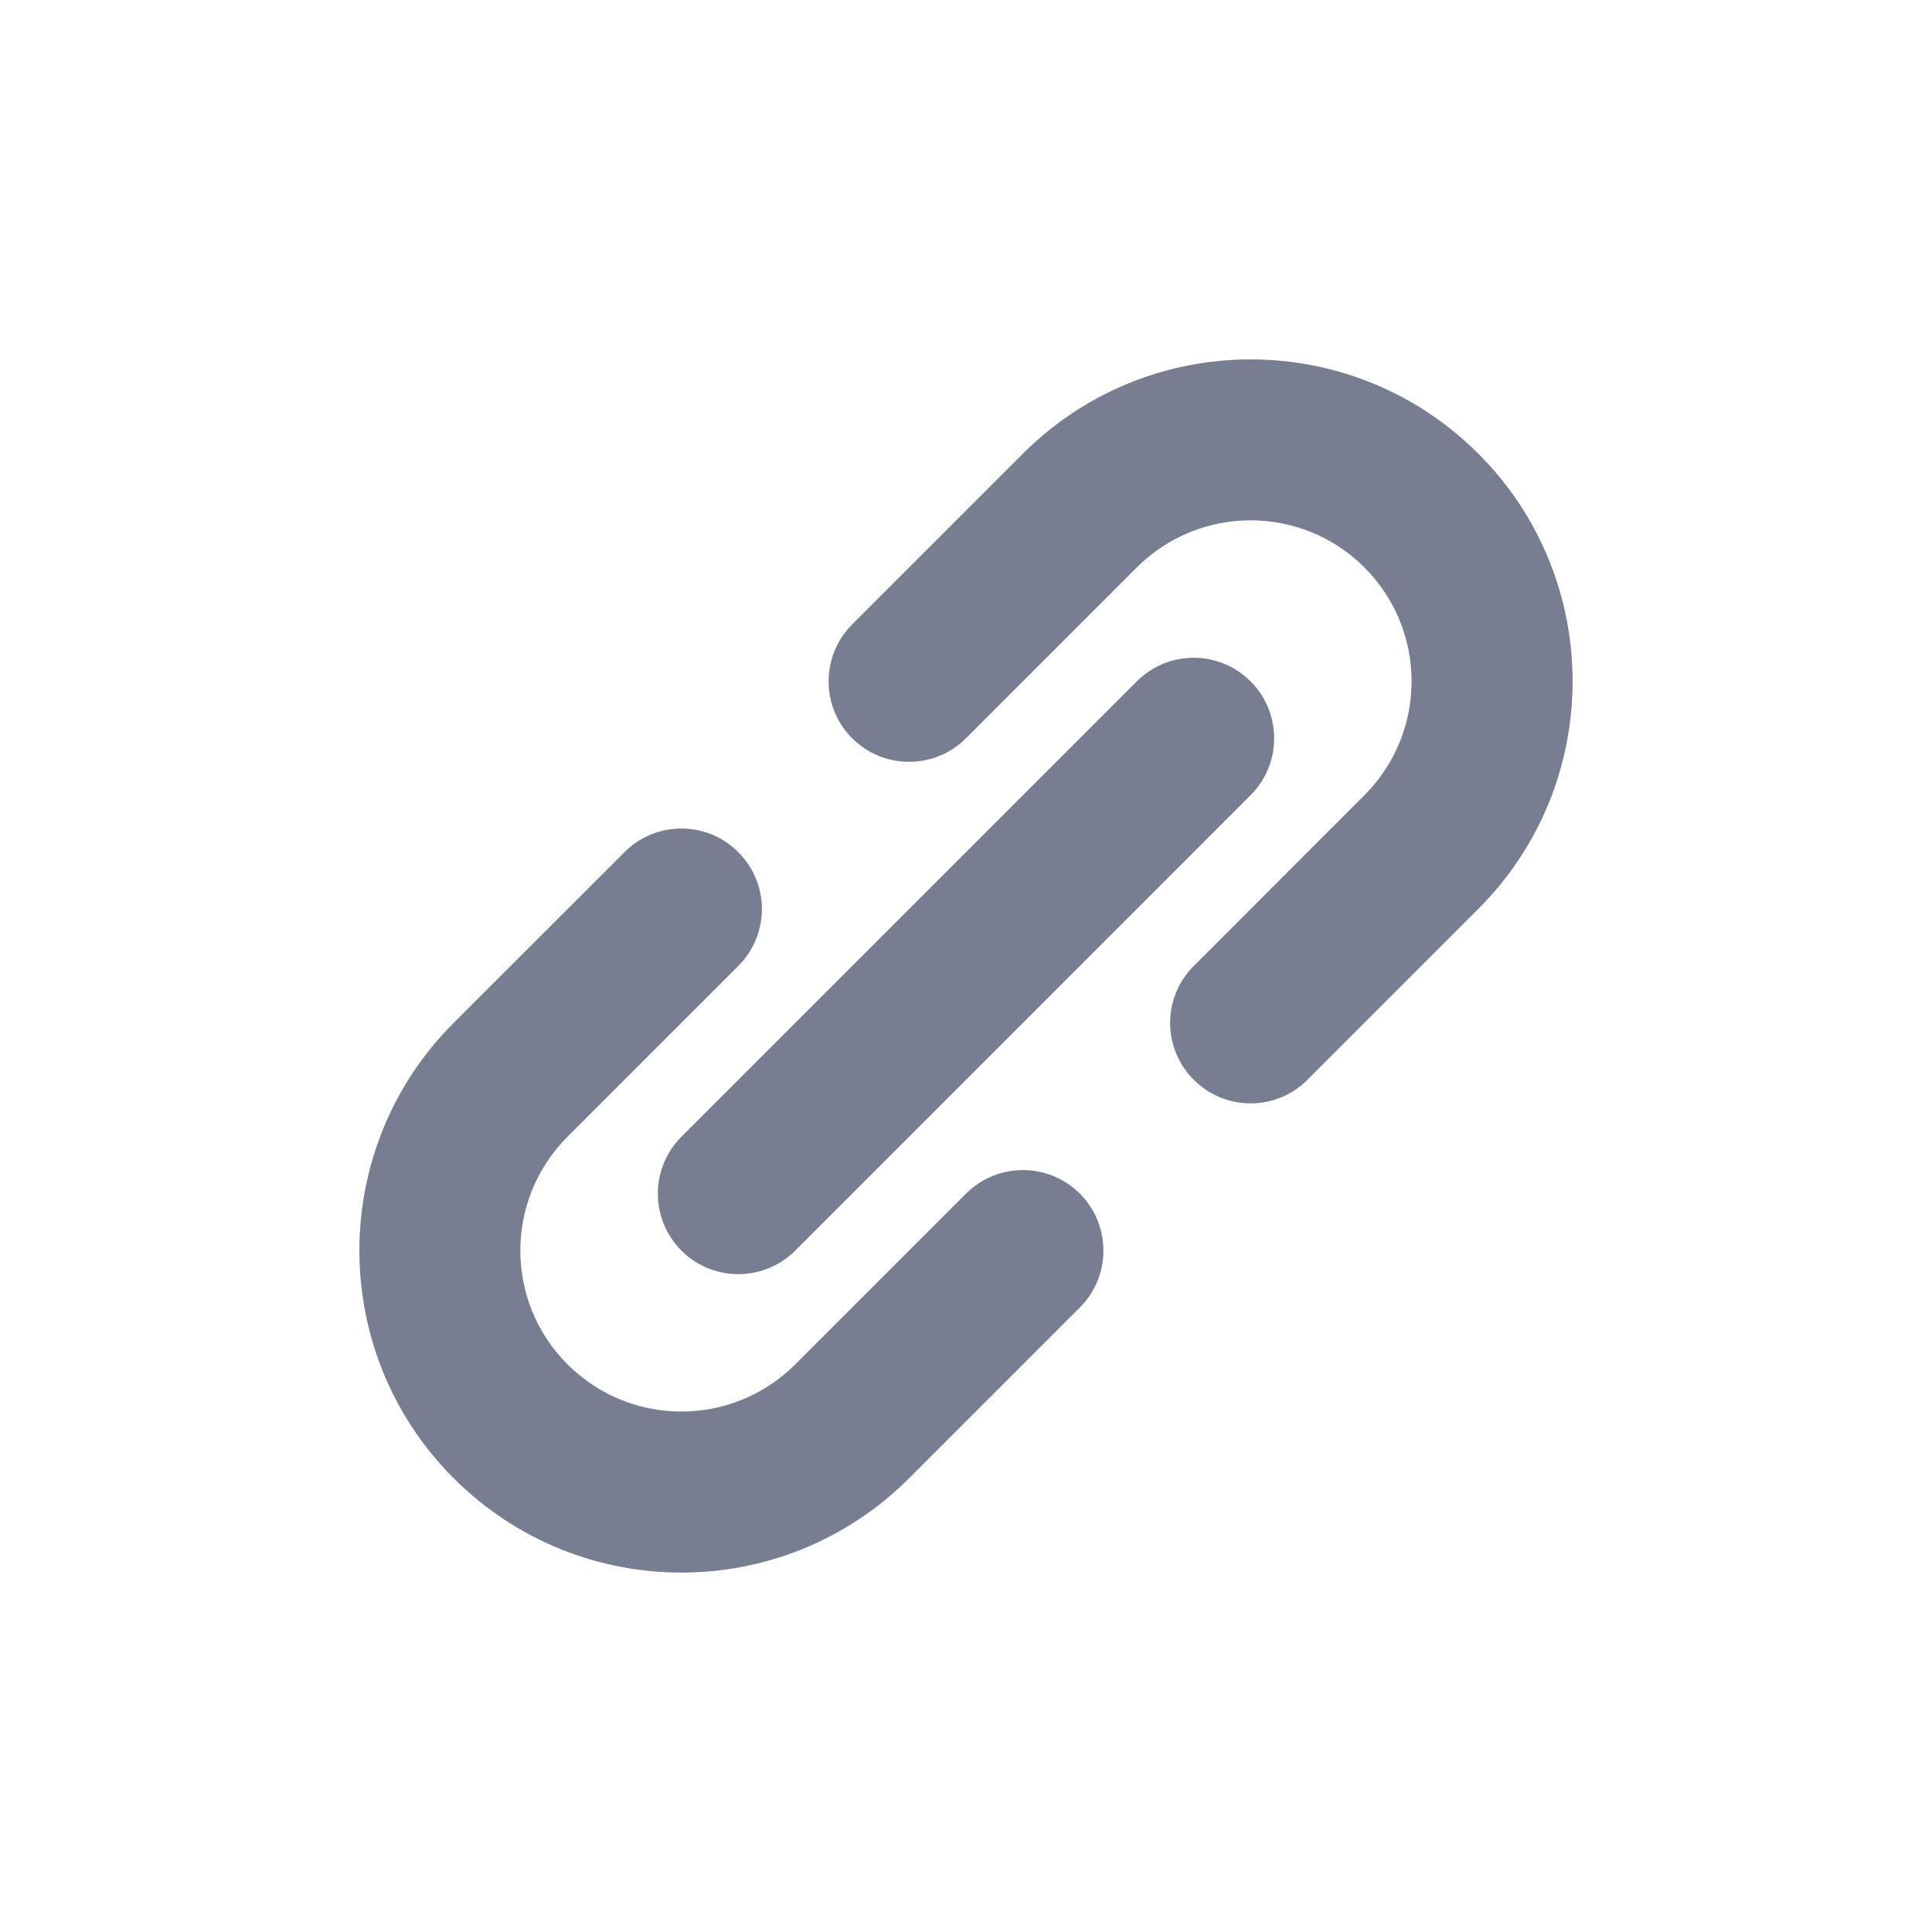 <svg width="16" height="16" viewBox="0 0 16 16" fill="none" xmlns="http://www.w3.org/2000/svg">
<path fill-rule="evenodd" clip-rule="evenodd" d="M8.471 3.757C9.513 2.716 11.201 2.716 12.243 3.757C13.284 4.798 13.284 6.487 12.242 7.528L10.828 8.942C10.568 9.203 10.146 9.203 9.886 8.942C9.625 8.682 9.625 8.26 9.886 8L11.3 6.585C11.82 6.065 11.82 5.22 11.3 4.7C10.779 4.179 9.935 4.179 9.414 4.7L8 6.114C7.74 6.374 7.318 6.374 7.057 6.114C6.797 5.854 6.797 5.432 7.057 5.171L8.471 3.757ZM10.357 5.643C10.617 5.903 10.617 6.325 10.357 6.585L6.586 10.357C6.325 10.617 5.903 10.617 5.643 10.357C5.383 10.096 5.383 9.674 5.643 9.414L9.414 5.643C9.675 5.382 10.097 5.382 10.357 5.643ZM6.114 7.057C6.375 7.317 6.375 7.739 6.114 8L4.7 9.414C4.179 9.935 4.179 10.779 4.7 11.299C5.221 11.82 6.065 11.82 6.586 11.299L8 9.885C8.26 9.625 8.682 9.625 8.943 9.885C9.203 10.146 9.203 10.568 8.943 10.828L7.529 12.242C6.487 13.284 4.799 13.284 3.757 12.242C2.716 11.201 2.716 9.512 3.757 8.471L5.172 7.057C5.432 6.796 5.854 6.796 6.114 7.057Z" fill="#777E91"/>
</svg>
